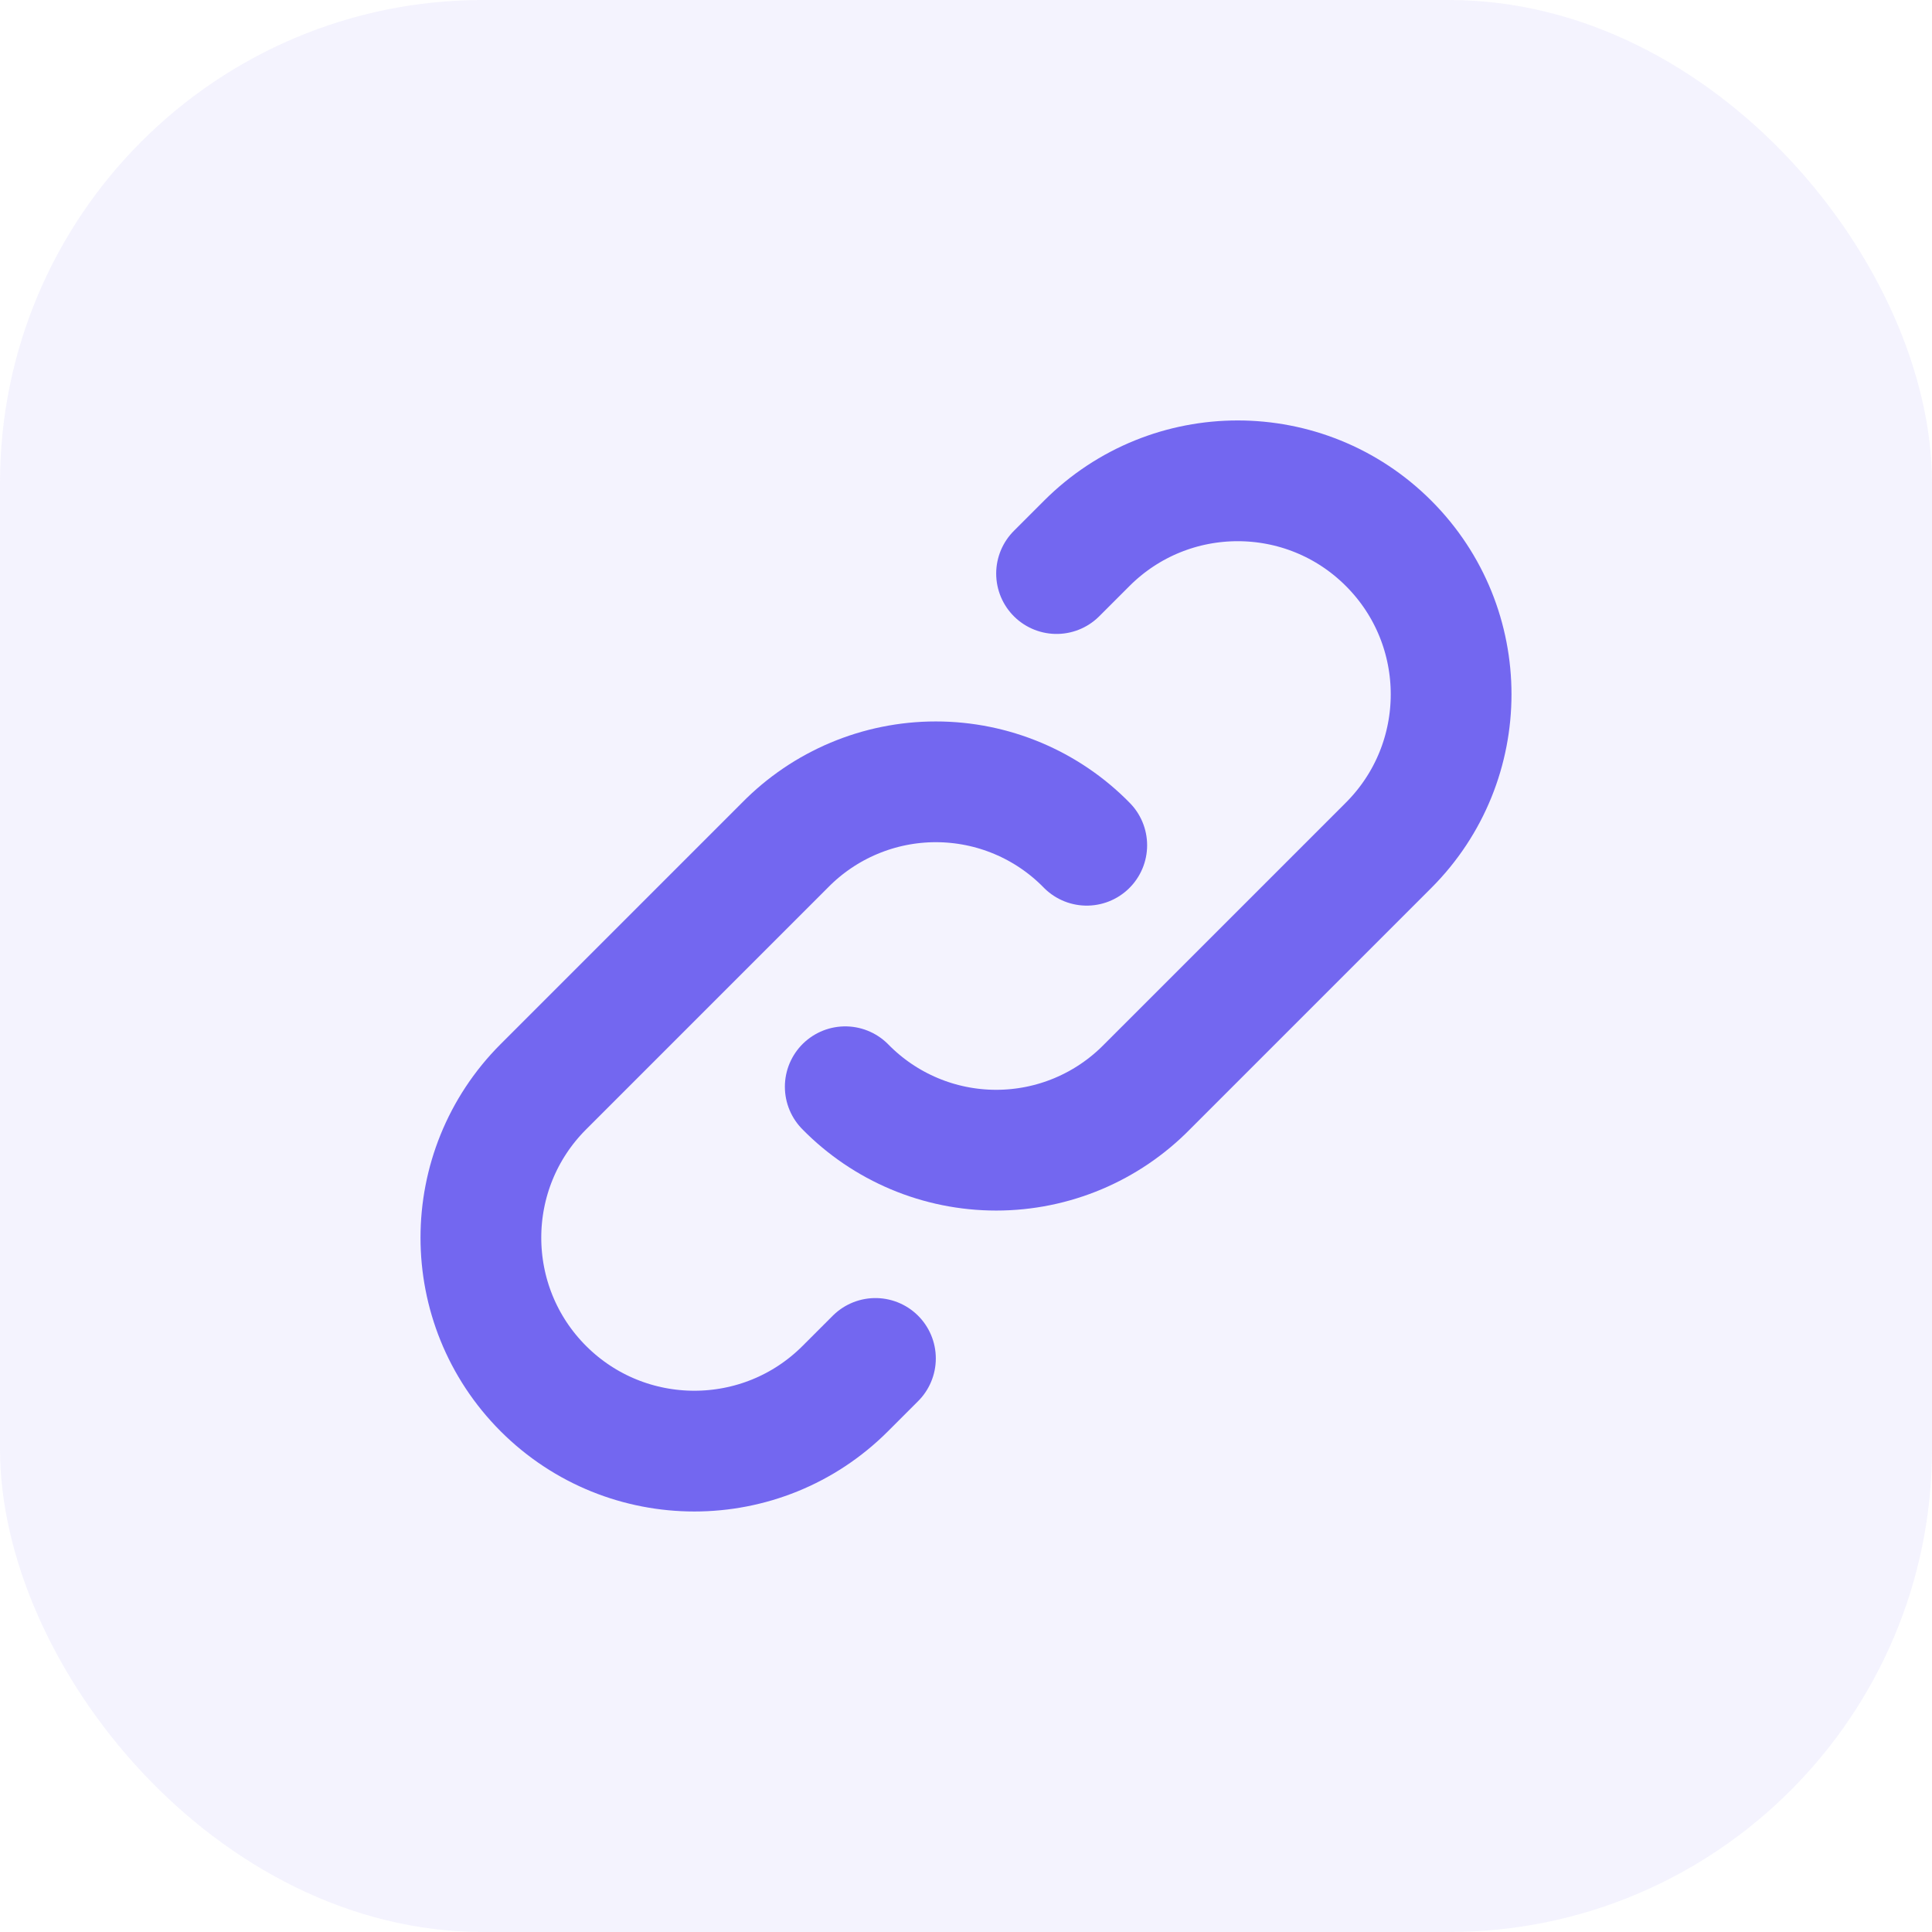 <svg width="24" height="24" viewBox="0 0 24 24" fill="none" xmlns="http://www.w3.org/2000/svg">
<rect width="24" height="24" rx="6" fill="#7367F0" fill-opacity="0.08"/>
<path d="M10.5 13.5C10.994 14.004 11.669 14.288 12.375 14.288C13.081 14.288 13.756 14.004 14.25 13.5L17.25 10.5C18.285 9.464 18.285 7.785 17.25 6.75C16.215 5.714 14.536 5.714 13.5 6.75L13.125 7.125" stroke="#7367F0" stroke-width="1.5" stroke-linecap="round" stroke-linejoin="round"/>
<path d="M13.5 10.5C13.007 9.996 12.331 9.712 11.625 9.712C10.92 9.712 10.244 9.996 9.75 10.5L6.75 13.5C5.715 14.535 5.715 16.214 6.75 17.25C7.786 18.285 9.465 18.285 10.5 17.25L10.875 16.875" stroke="#7367F0" stroke-width="1.5" stroke-linecap="round" stroke-linejoin="round"/>
</svg>
